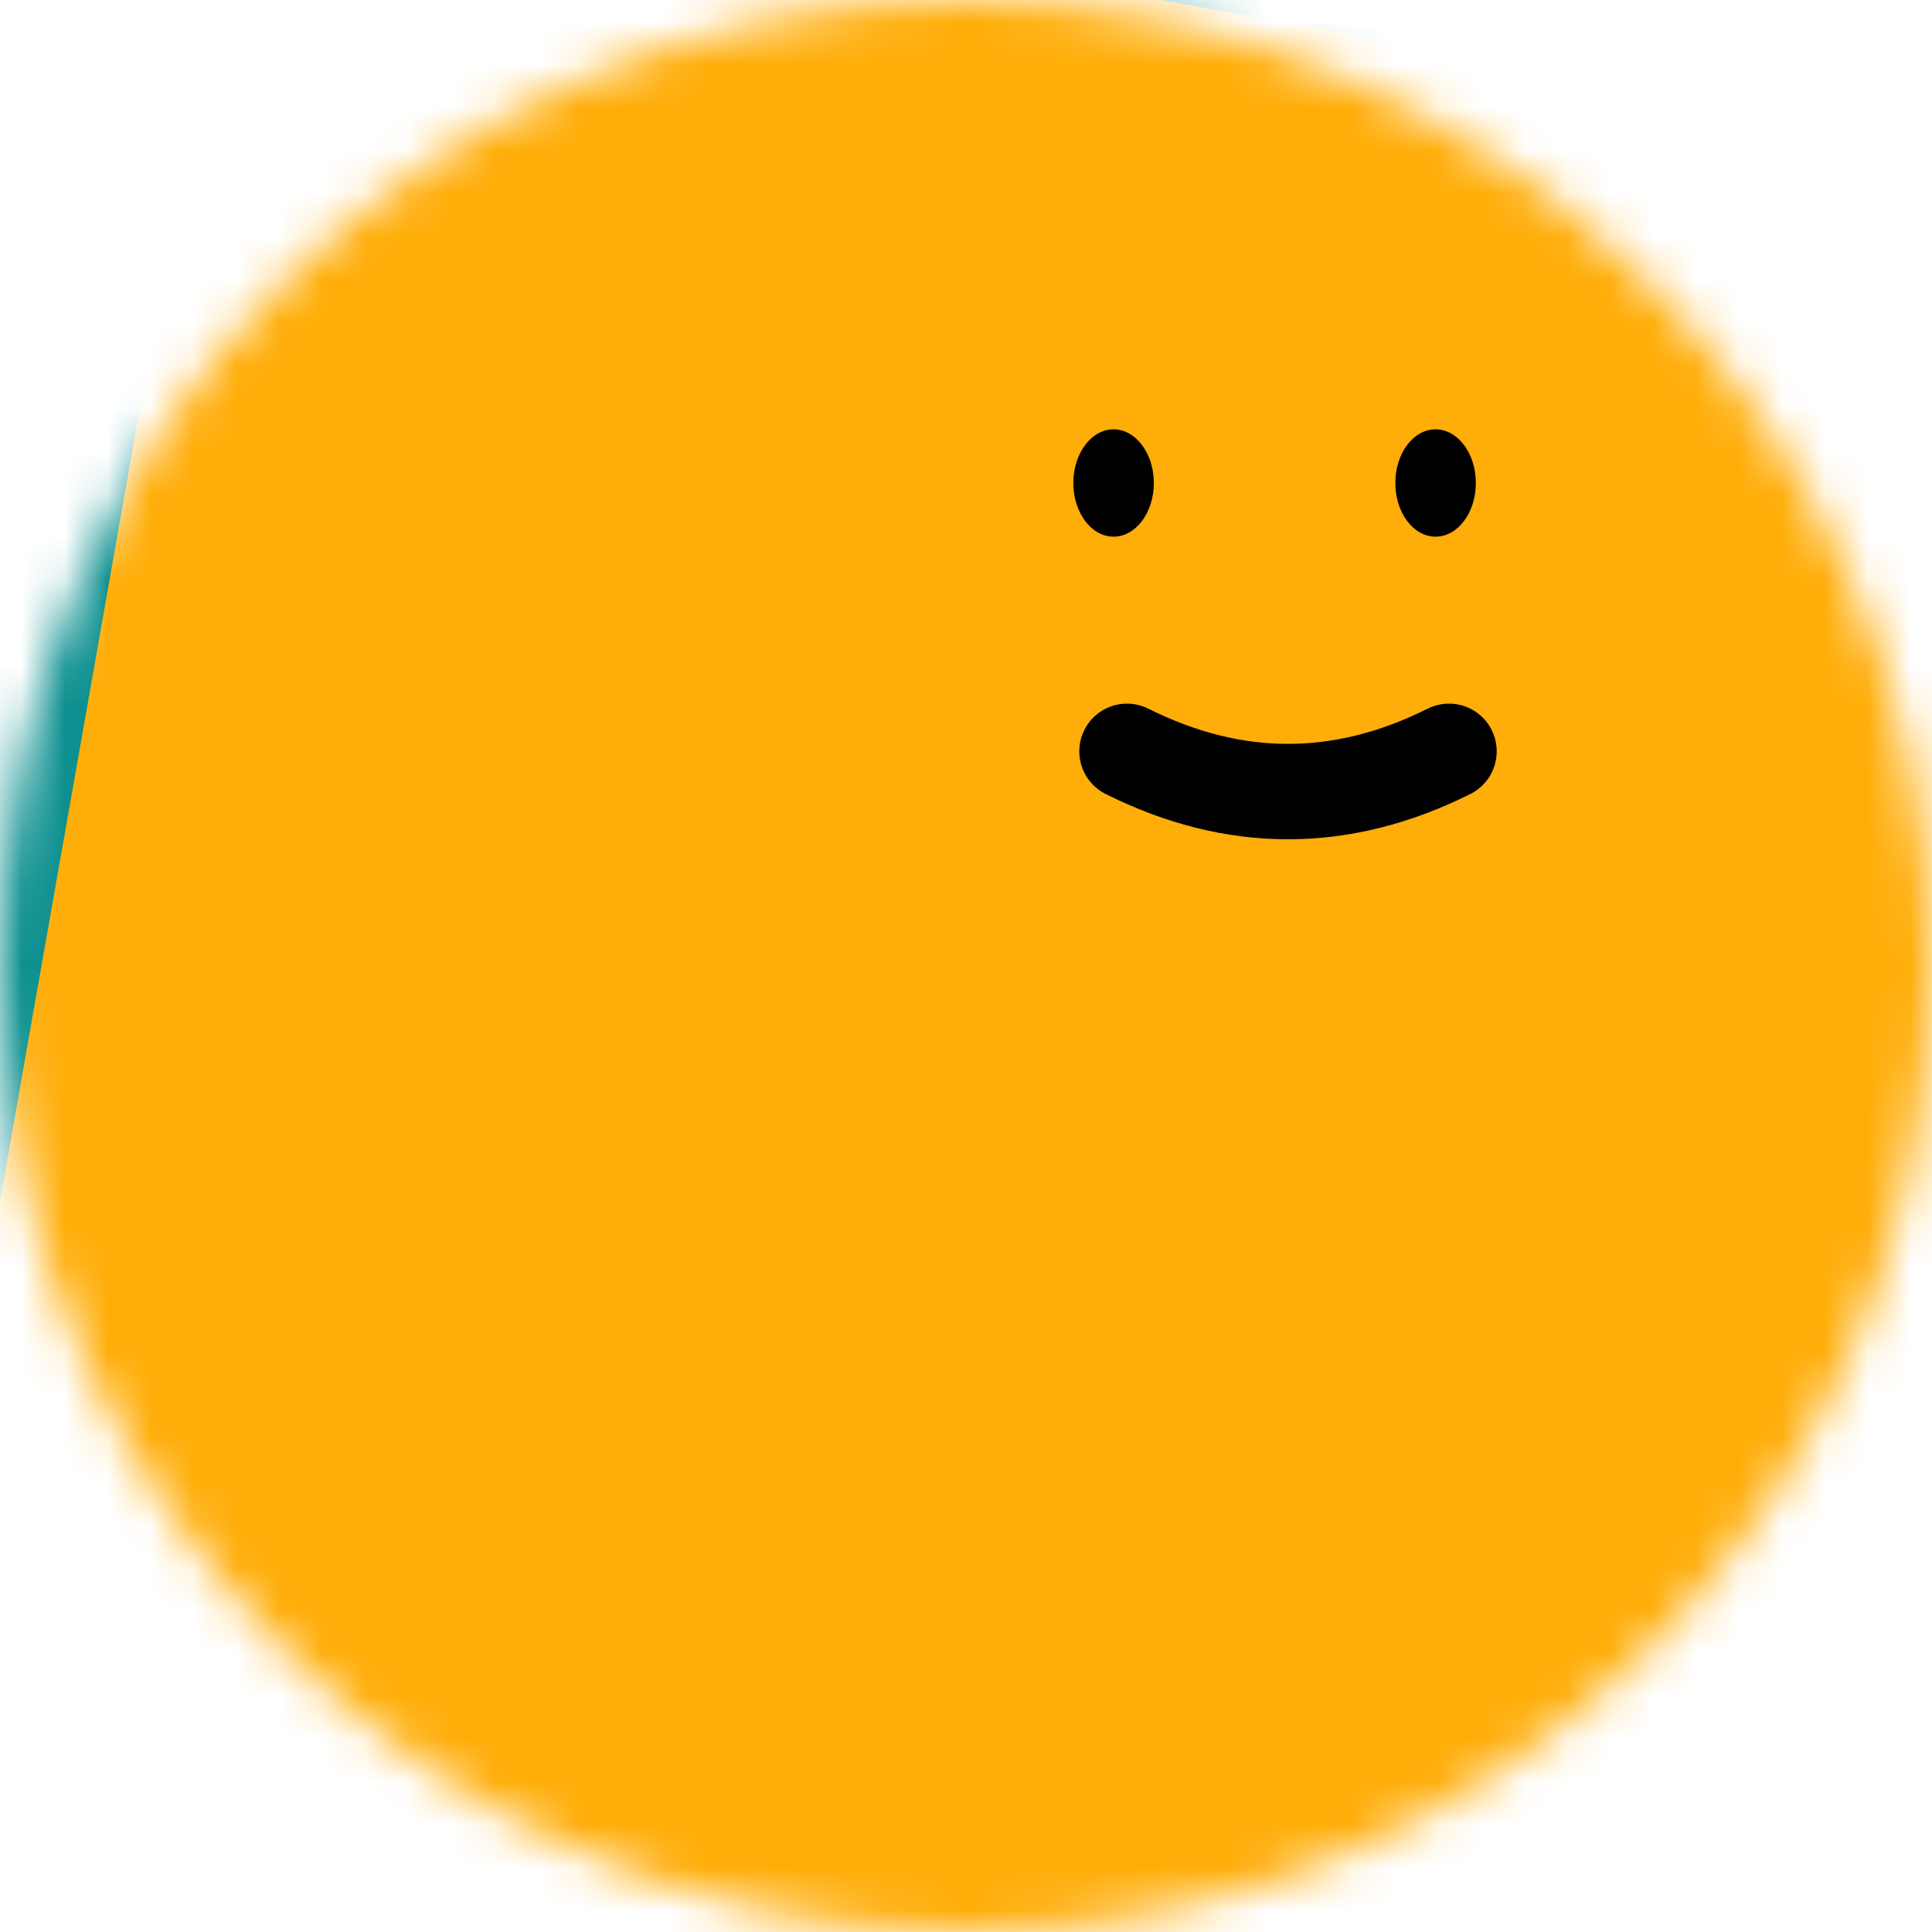 <svg width="45" height="45" viewBox="0 0 45 45" fill="none" xmlns="http://www.w3.org/2000/svg">
<g clip-path="url(#clip0_249_111)">
<mask id="mask0_249_111" style="mask-type:luminance" maskUnits="userSpaceOnUse" x="0" y="0" width="45" height="45">
<path d="M45 22.5C45 10.074 34.926 0 22.5 0C10.074 0 0 10.074 0 22.5C0 34.926 10.074 45 22.5 45C34.926 45 45 34.926 45 22.5Z" fill="white"/>
</mask>
<g mask="url(#mask0_249_111)">
<path d="M45 0H-0V45H45V0Z" fill="#0C8F8F"/>
<path d="M5.128 46.402L37.626 52.133C42.113 52.924 46.392 49.928 47.184 45.441L52.914 12.942C53.705 8.455 50.709 4.176 46.222 3.385L13.723 -2.346C9.236 -3.137 4.957 -0.141 4.166 4.346L-1.564 36.845C-2.356 41.332 0.641 45.611 5.128 46.402Z" fill="#FFAD08"/>
<path d="M26.25 17.5C28.75 18.75 31.25 18.75 33.75 17.5" stroke="black" stroke-width="2.222" stroke-linecap="round"/>
<path d="M26.875 11.25C26.875 10.56 26.455 10 25.937 10C25.419 10 25 10.56 25 11.25C25 11.94 25.419 12.5 25.937 12.5C26.455 12.5 26.875 11.94 26.875 11.25Z" fill="black"/>
<path d="M34.375 11.25C34.375 10.56 33.955 10 33.437 10C32.919 10 32.5 10.56 32.5 11.25C32.5 11.94 32.919 12.5 33.437 12.5C33.955 12.5 34.375 11.94 34.375 11.25Z" fill="black"/>
</g>
</g>
<defs>
<clipPath id="clip0_249_111">
<rect width="45" height="45" fill="white"/>
</clipPath>
</defs>
</svg>
